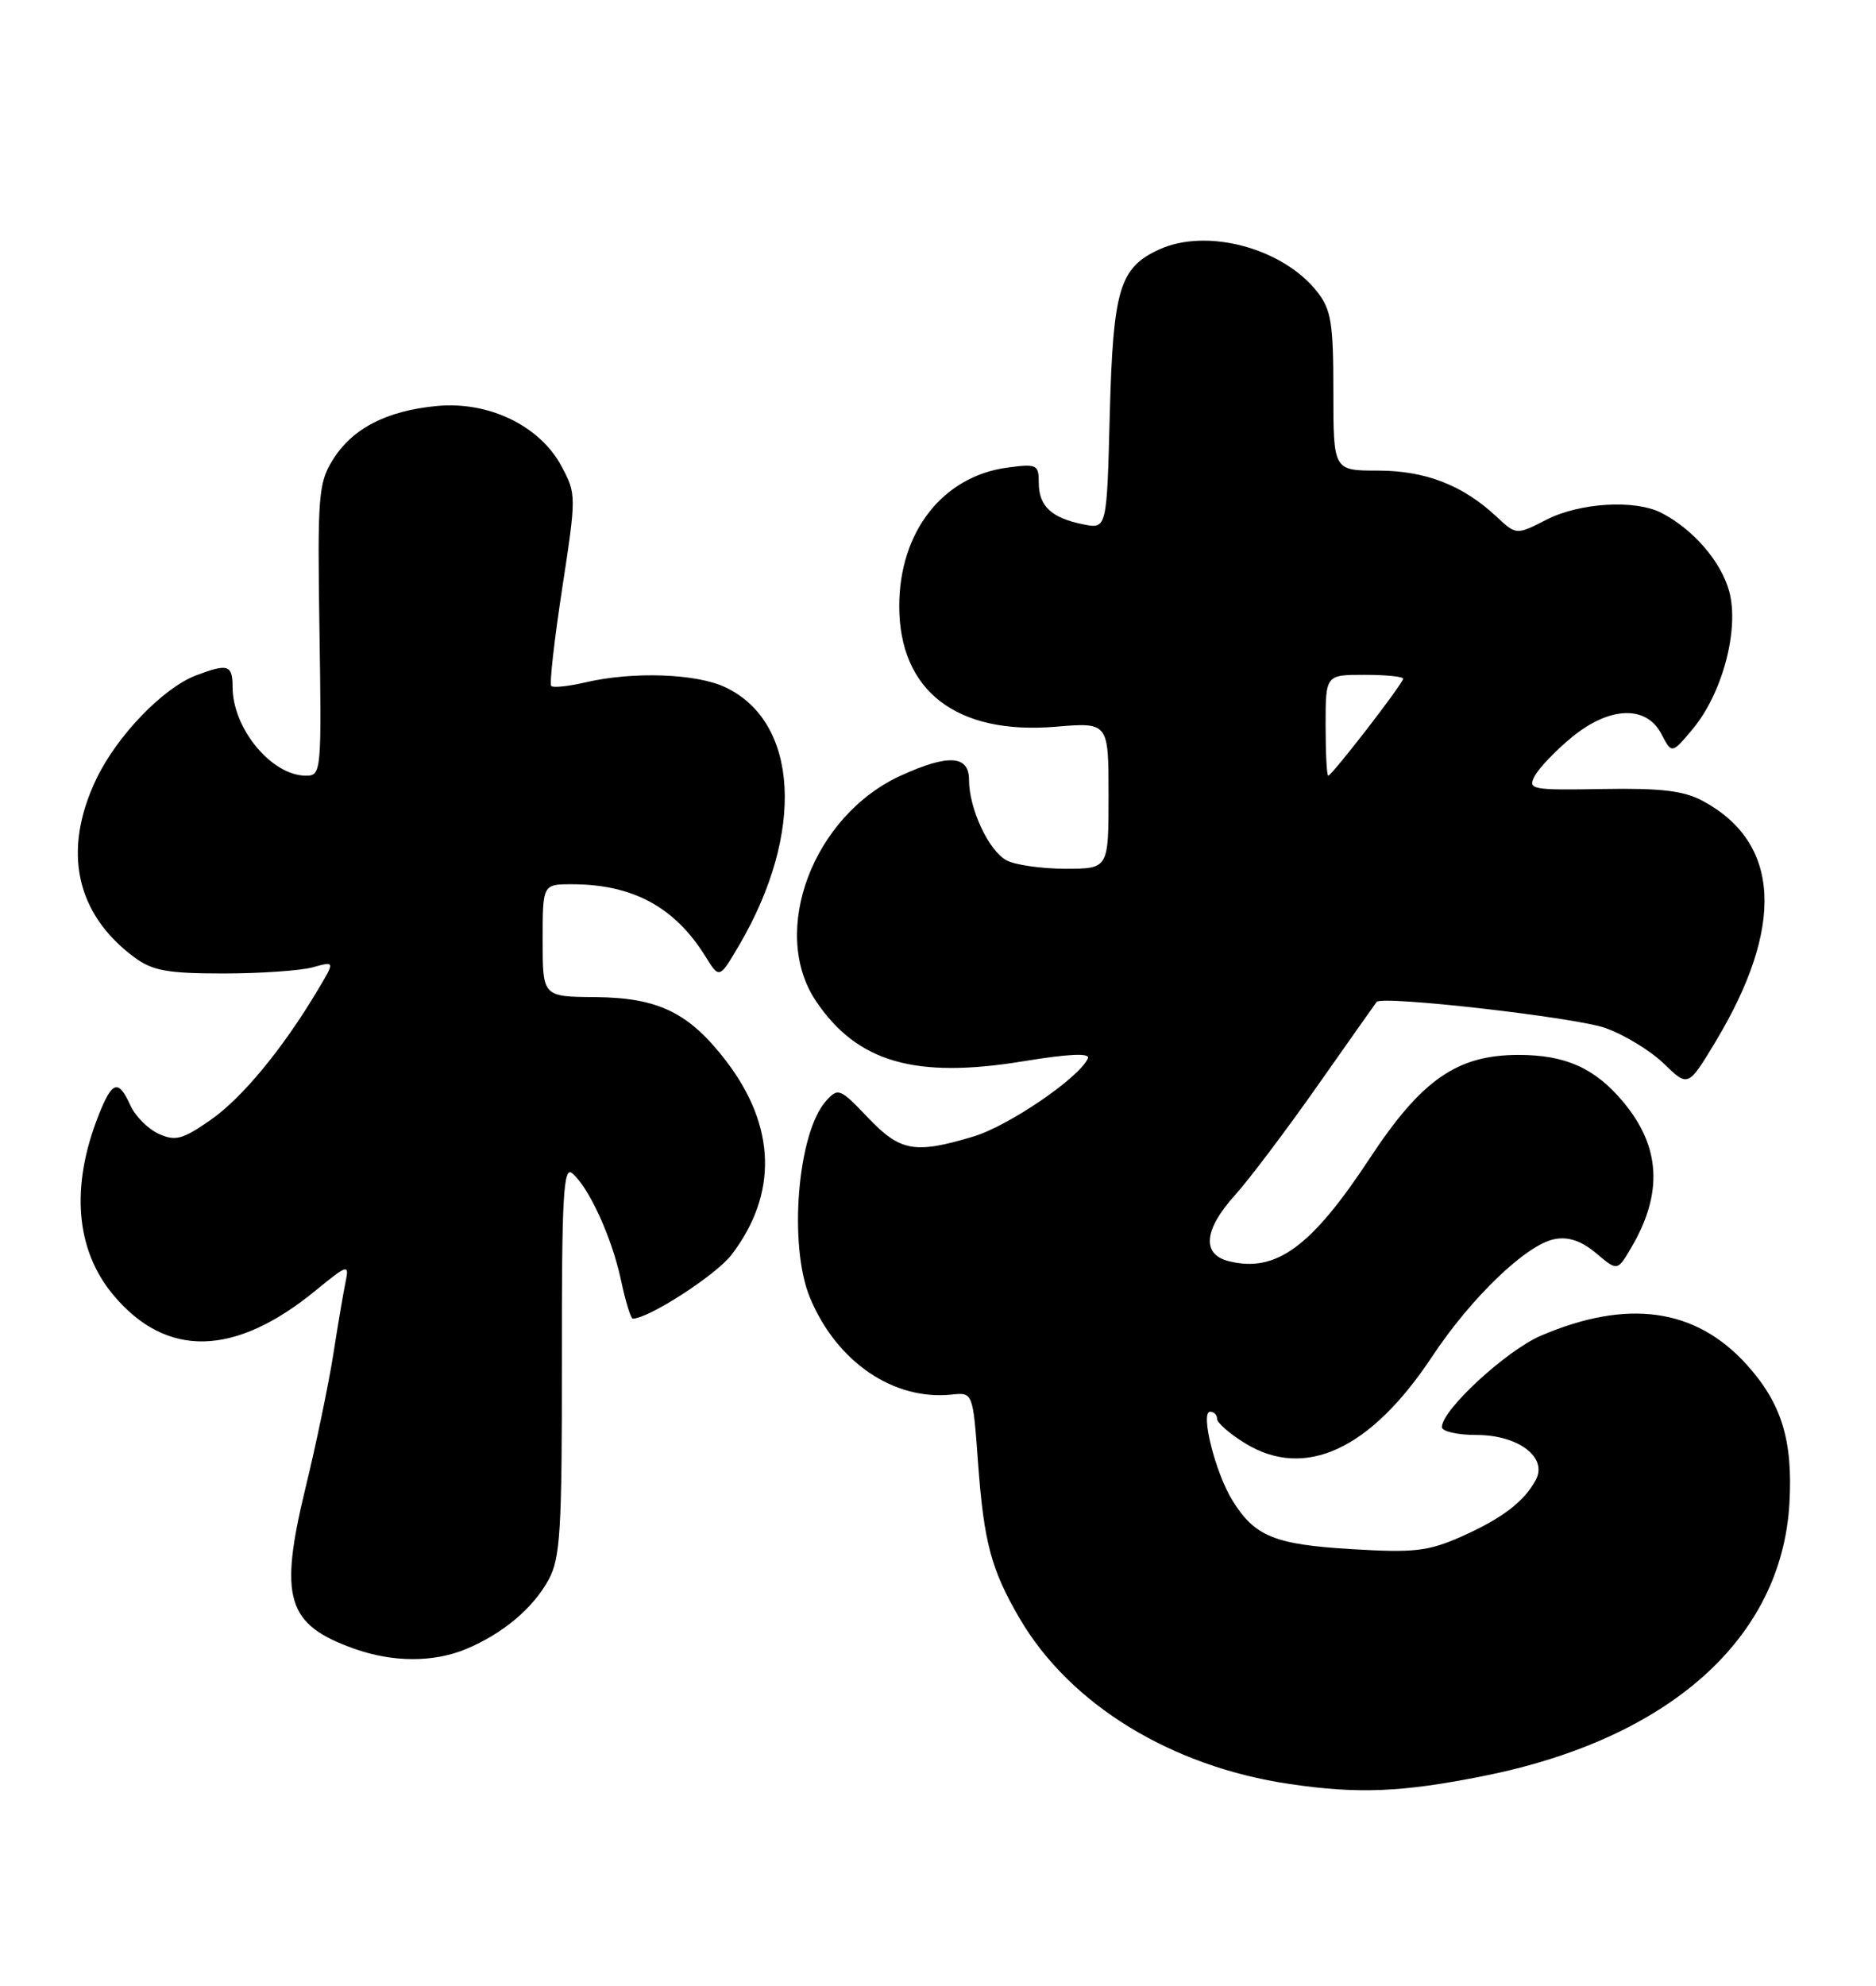 <?xml version="1.0" encoding="UTF-8" standalone="no"?>
<!DOCTYPE svg PUBLIC "-//W3C//DTD SVG 1.1//EN" "http://www.w3.org/Graphics/SVG/1.1/DTD/svg11.dtd" >
<svg xmlns="http://www.w3.org/2000/svg" xmlns:xlink="http://www.w3.org/1999/xlink" version="1.1" viewBox="0 0 242 256">
 <g >
 <path fill="currentColor"
d=" M 191.34 228.97 C 215.29 224.20 229.82 211.27 230.83 193.84 C 231.30 185.70 229.83 180.93 225.32 175.93 C 218.74 168.65 209.96 167.41 198.77 172.20 C 194.30 174.12 186.00 181.77 186.00 183.98 C 186.00 184.54 188.03 185.00 190.50 185.00 C 195.86 185.00 199.67 187.89 198.12 190.78 C 196.61 193.60 193.74 195.78 188.51 198.10 C 184.24 199.99 182.41 200.20 174.43 199.72 C 164.45 199.13 161.87 198.09 159.00 193.47 C 156.79 189.93 154.79 182.00 156.11 182.00 C 156.60 182.00 157.00 182.41 157.00 182.92 C 157.00 183.42 158.60 184.83 160.57 186.04 C 168.30 190.82 176.78 186.91 184.74 174.89 C 189.79 167.27 196.91 160.44 200.53 159.75 C 202.33 159.41 204.00 159.97 205.89 161.56 C 208.64 163.88 208.64 163.88 210.40 160.89 C 214.57 153.84 214.23 147.80 209.34 142.00 C 205.72 137.69 201.93 136.00 195.89 136.00 C 187.97 136.00 183.37 139.19 176.69 149.34 C 169.15 160.79 164.58 164.12 158.50 162.59 C 154.99 161.71 155.29 158.53 159.30 154.09 C 161.12 152.08 165.91 145.73 169.96 139.97 C 174.01 134.21 177.44 129.35 177.58 129.17 C 178.23 128.31 203.16 131.15 207.06 132.52 C 209.50 133.38 212.90 135.45 214.63 137.12 C 217.76 140.16 217.76 140.16 221.28 134.33 C 230.25 119.44 229.69 108.66 219.66 103.26 C 217.22 101.94 214.27 101.59 206.75 101.72 C 197.51 101.88 197.04 101.79 197.99 100.02 C 198.54 99.00 200.67 96.77 202.72 95.08 C 207.59 91.07 212.34 90.87 214.30 94.60 C 215.66 97.20 215.66 97.20 218.32 94.03 C 222.17 89.46 224.39 81.15 223.07 76.26 C 222.03 72.41 218.43 68.24 214.32 66.12 C 210.92 64.38 203.82 64.80 199.51 66.99 C 195.60 68.99 195.60 68.99 193.05 66.61 C 188.69 62.54 183.89 60.68 177.75 60.67 C 172.00 60.67 172.00 60.67 172.00 50.47 C 172.00 41.63 171.72 39.91 169.91 37.61 C 165.48 31.98 155.70 29.36 149.56 32.15 C 144.42 34.50 143.59 37.25 143.16 53.35 C 142.78 68.21 142.78 68.21 139.73 67.60 C 135.64 66.78 134.00 65.25 134.00 62.25 C 134.00 59.89 133.75 59.77 129.96 60.28 C 121.60 61.40 116.00 68.58 116.00 78.15 C 116.01 89.08 123.39 94.76 136.19 93.69 C 143.00 93.12 143.00 93.12 143.00 102.56 C 143.00 112.00 143.00 112.00 137.43 112.00 C 134.37 112.00 130.96 111.51 129.85 110.92 C 127.53 109.68 125.00 104.25 125.00 100.53 C 125.00 97.37 122.35 97.20 116.25 99.97 C 104.87 105.14 99.23 120.11 105.27 129.08 C 110.58 136.95 118.04 139.11 132.00 136.82 C 137.84 135.86 140.64 135.73 140.34 136.44 C 139.27 138.91 130.12 145.16 125.57 146.52 C 117.98 148.80 116.13 148.46 111.94 144.06 C 108.37 140.31 108.12 140.21 106.57 141.92 C 102.87 146.01 101.68 160.60 104.50 167.34 C 107.94 175.58 115.26 180.57 122.75 179.79 C 125.50 179.50 125.50 179.50 126.16 188.50 C 126.91 198.83 127.86 202.38 131.55 208.68 C 138.05 219.77 151.12 227.76 166.40 230.00 C 175.22 231.30 180.87 231.06 191.34 228.97 Z  M 60.13 212.59 C 64.87 210.61 68.75 207.35 70.77 203.66 C 72.28 200.90 72.50 197.33 72.48 175.32 C 72.46 154.31 72.68 150.32 73.80 151.25 C 75.95 153.03 78.92 159.51 80.09 164.97 C 80.68 167.74 81.37 170.00 81.62 170.00 C 83.67 170.00 92.38 164.37 94.38 161.75 C 100.34 153.93 100.11 145.23 93.71 136.84 C 88.92 130.57 84.95 128.62 76.82 128.55 C 70.00 128.50 70.00 128.50 70.00 121.25 C 70.00 114.00 70.00 114.00 73.76 114.00 C 81.64 114.00 87.05 116.93 91.03 123.35 C 92.80 126.20 92.80 126.20 95.37 121.82 C 103.83 107.38 103.06 93.10 93.58 88.61 C 89.85 86.83 81.67 86.54 75.53 87.97 C 73.34 88.48 71.35 88.69 71.11 88.44 C 70.86 88.20 71.50 82.54 72.52 75.87 C 74.35 63.93 74.35 63.69 72.44 60.12 C 69.64 54.89 63.07 51.71 56.36 52.34 C 49.84 52.96 45.45 55.23 42.92 59.30 C 41.08 62.25 40.94 63.96 41.21 81.25 C 41.49 99.52 41.45 100.00 39.47 100.00 C 35.03 100.00 30.00 93.92 30.00 88.55 C 30.00 85.71 29.40 85.52 25.32 87.06 C 21.04 88.67 15.04 94.91 12.39 100.50 C 8.03 109.70 9.77 117.81 17.32 123.41 C 19.67 125.15 21.58 125.50 28.82 125.50 C 33.59 125.50 38.79 125.14 40.36 124.70 C 43.22 123.91 43.22 123.91 40.95 127.70 C 36.43 135.27 31.21 141.58 27.13 144.41 C 23.53 146.91 22.62 147.15 20.46 146.17 C 19.09 145.54 17.45 143.90 16.82 142.51 C 15.27 139.10 14.48 139.34 12.73 143.75 C 9.07 152.97 9.74 161.16 14.65 166.99 C 21.48 175.12 30.30 174.91 40.72 166.37 C 44.80 163.03 45.06 162.95 44.60 165.15 C 44.33 166.44 43.61 170.65 43.01 174.50 C 42.41 178.35 40.79 186.16 39.40 191.86 C 35.96 206.07 36.98 209.45 45.68 212.55 C 50.67 214.33 55.94 214.34 60.13 212.59 Z  M 171.00 93.50 C 171.00 87.00 171.00 87.00 176.00 87.00 C 178.75 87.00 181.00 87.22 181.00 87.50 C 181.00 88.11 171.81 100.00 171.34 100.00 C 171.15 100.00 171.00 97.08 171.00 93.50 Z "/>
</g>
</svg>